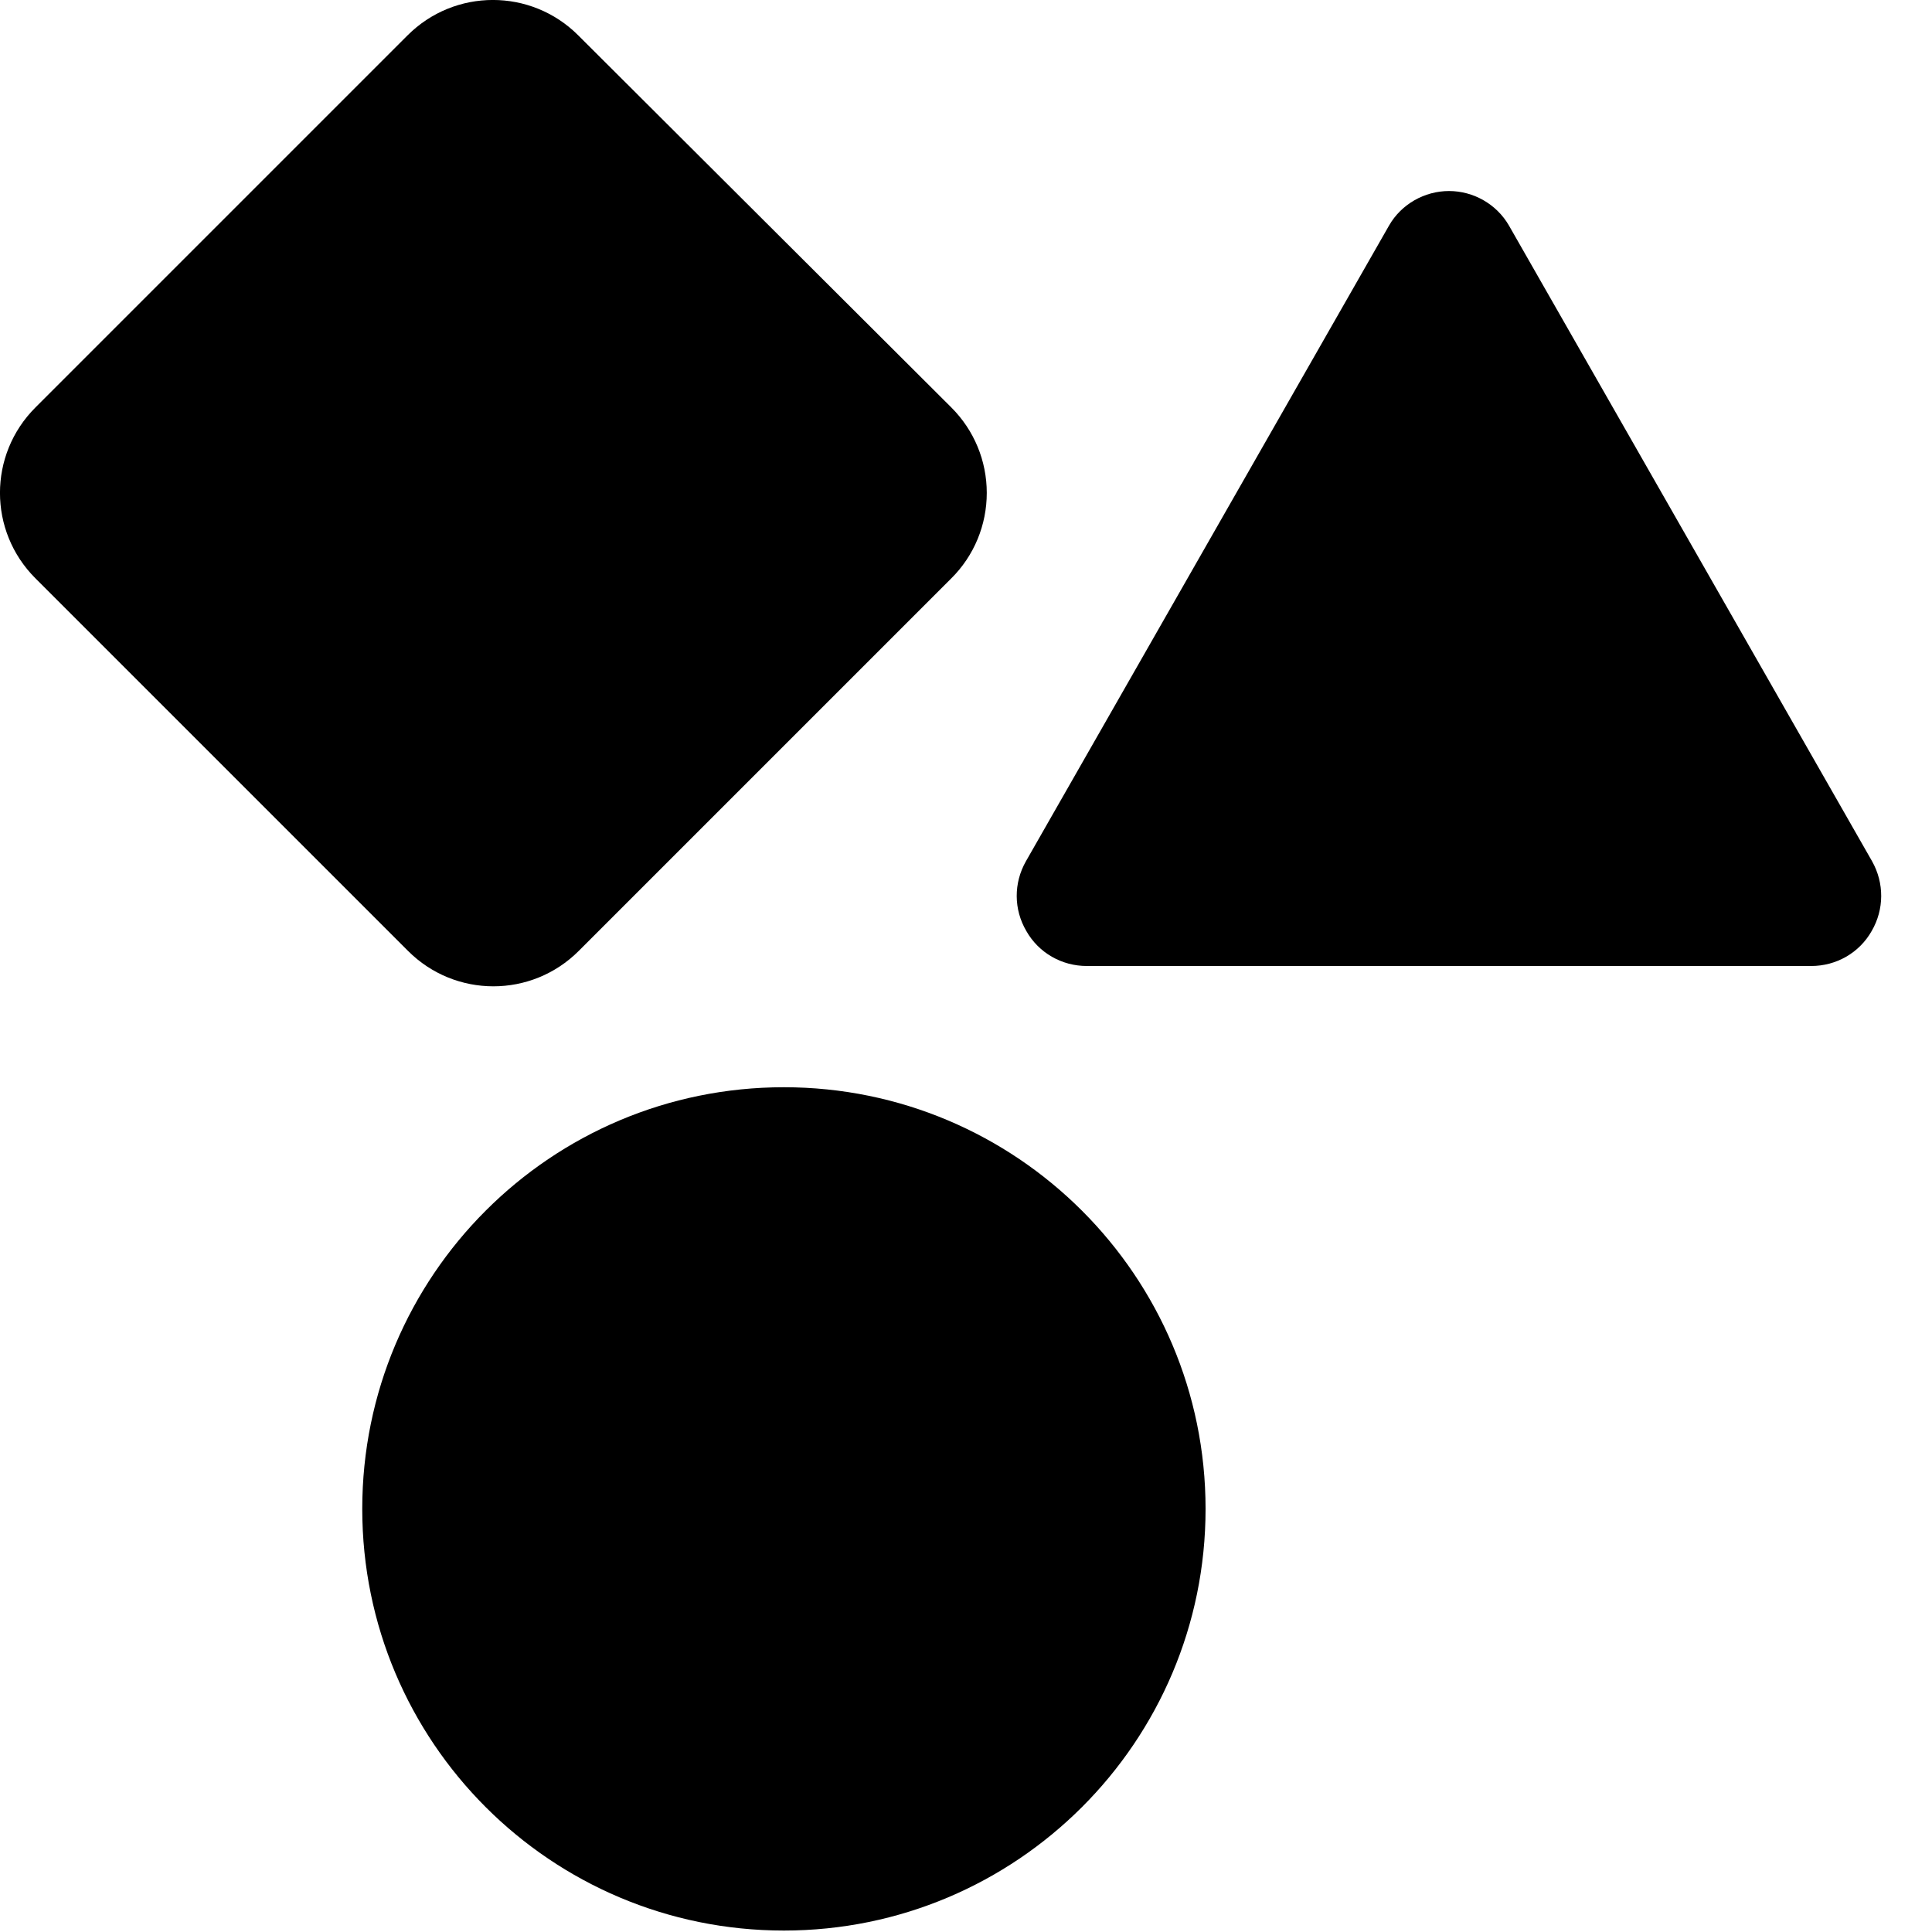 <svg xmlns="http://www.w3.org/2000/svg" height="16px" viewBox="0 0 16 16" width="16px">
    <g>
        <path d="m 9.984 12.496 c 0 1.93 -1.566 3.492 -3.492 3.492 c -1.93 0 -3.492 -1.562 -3.492 -3.492 c 0 -1.93 1.562 -3.492 3.492 -3.492 c 1.926 0 3.492 1.562 3.492 3.492 z m 0 0" />
        <path d="m 9 8 h 6 c 0.207 0 0.398 -0.109 0.5 -0.289 c 0.105 -0.18 0.105 -0.398 0.004 -0.578 l -3.008 -5.266 c -0.102 -0.176 -0.293 -0.285 -0.496 -0.285 s -0.395 0.109 -0.496 0.285 l -3.008 5.266 c -0.102 0.18 -0.102 0.398 0.004 0.578 c 0.102 0.18 0.293 0.289 0.5 0.289 z m 0 0" />
        <path d="m 0.293 3.375 l 3.082 -3.082 c 0.391 -0.391 1.023 -0.391 1.414 0 l 3.09 3.082 c 0.188 0.188 0.293 0.441 0.293 0.707 s -0.105 0.52 -0.293 0.707 l -3.086 3.086 c -0.391 0.391 -1.023 0.391 -1.414 0 l -3.086 -3.086 c -0.391 -0.391 -0.391 -1.023 0 -1.414 z m 0 0" />
    </g>
</svg>